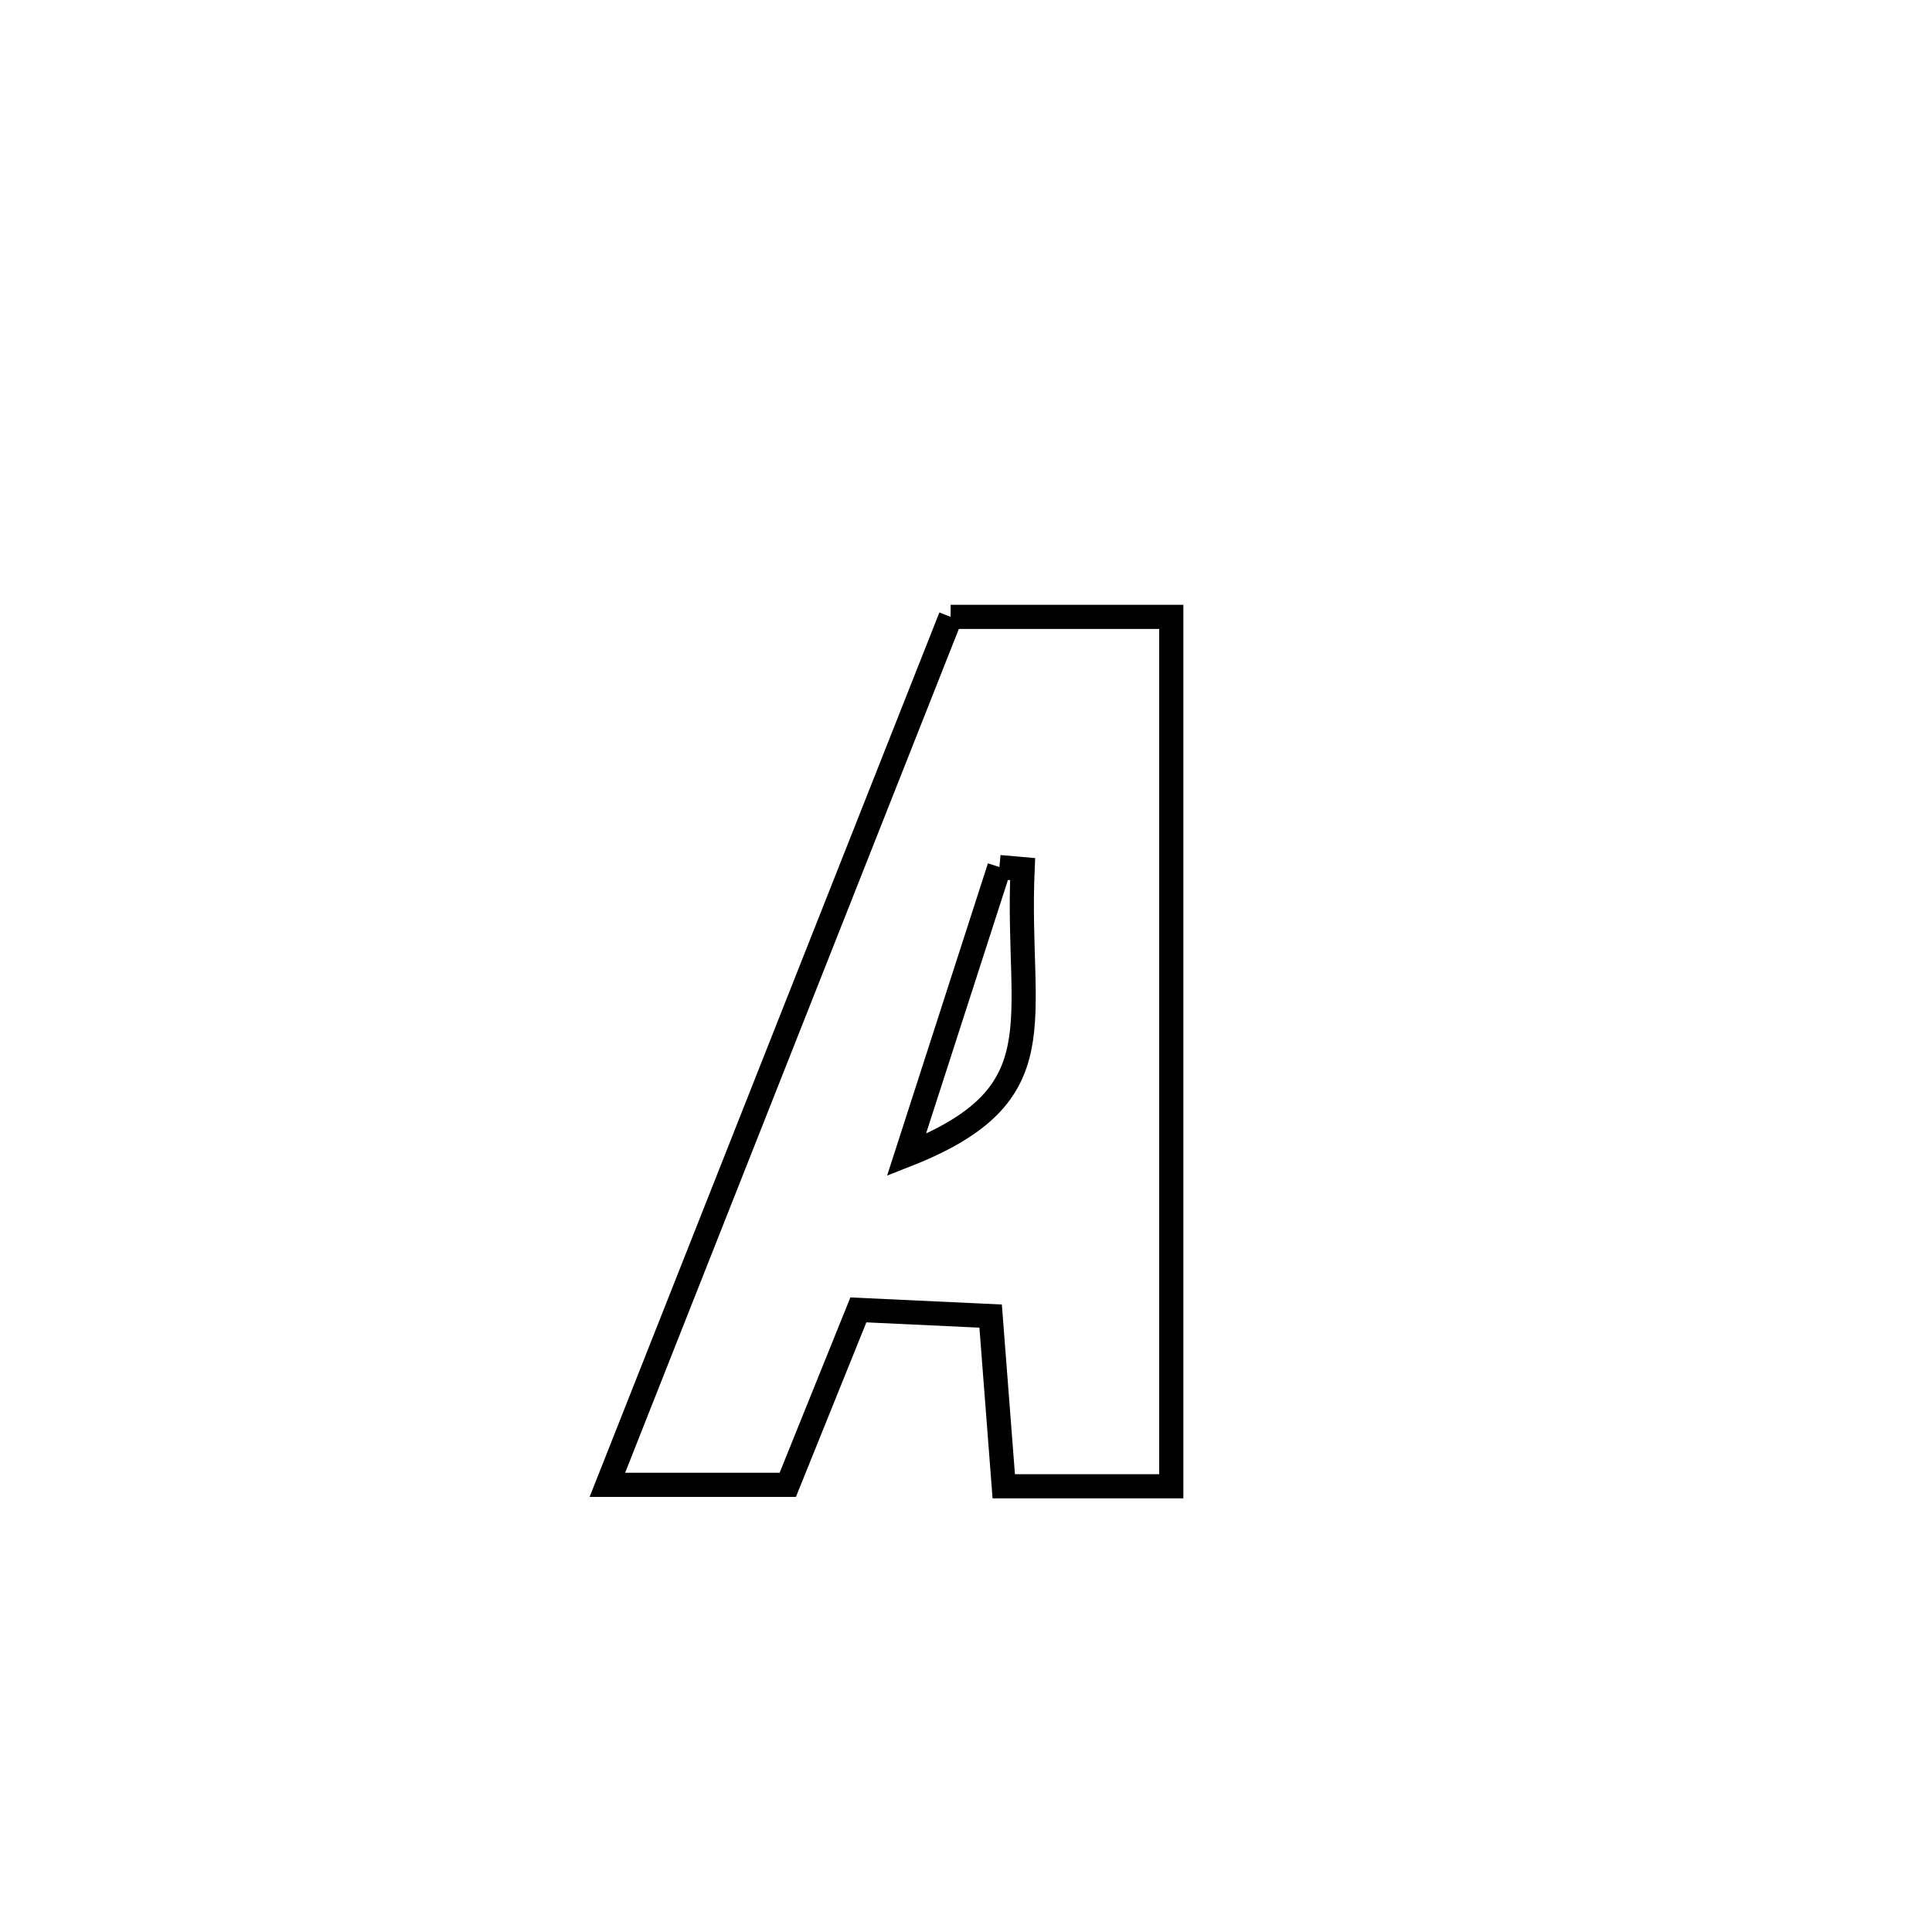 <svg xmlns="http://www.w3.org/2000/svg" viewBox="0.0 0.0 24.0 24.0" height="200px" width="200px"><path fill="none" stroke="black" stroke-width=".3" stroke-opacity="1.0"  filling="0" d="M11.809 7.663 L11.809 7.663 C12.723 7.663 13.636 7.663 14.55 7.663 L14.55 7.663 C14.55 9.463 14.55 11.263 14.55 13.063 C14.55 14.863 14.55 16.663 14.55 18.463 L14.55 18.463 C13.856 18.463 13.163 18.463 12.469 18.463 L12.469 18.463 C12.415 17.759 12.36 17.054 12.306 16.349 L12.306 16.349 C11.758 16.324 11.211 16.298 10.663 16.272 L10.663 16.272 C10.615 16.391 9.828 18.341 9.786 18.445 L9.786 18.445 C9.039 18.445 8.292 18.445 7.545 18.445 L7.545 18.445 C8.255 16.648 8.966 14.851 9.677 13.054 C10.387 11.257 11.098 9.46 11.809 7.663 L11.809 7.663"></path>
<path fill="none" stroke="black" stroke-width=".3" stroke-opacity="1.0"  filling="0" d="M12.415 10.771 L12.415 10.771 C12.511 10.78 12.607 10.789 12.703 10.797 L12.703 10.797 C12.62 12.701 13.169 13.598 11.26 14.348 L11.26 14.348 C11.386 13.957 12.287 11.165 12.415 10.771 L12.415 10.771"></path></svg>